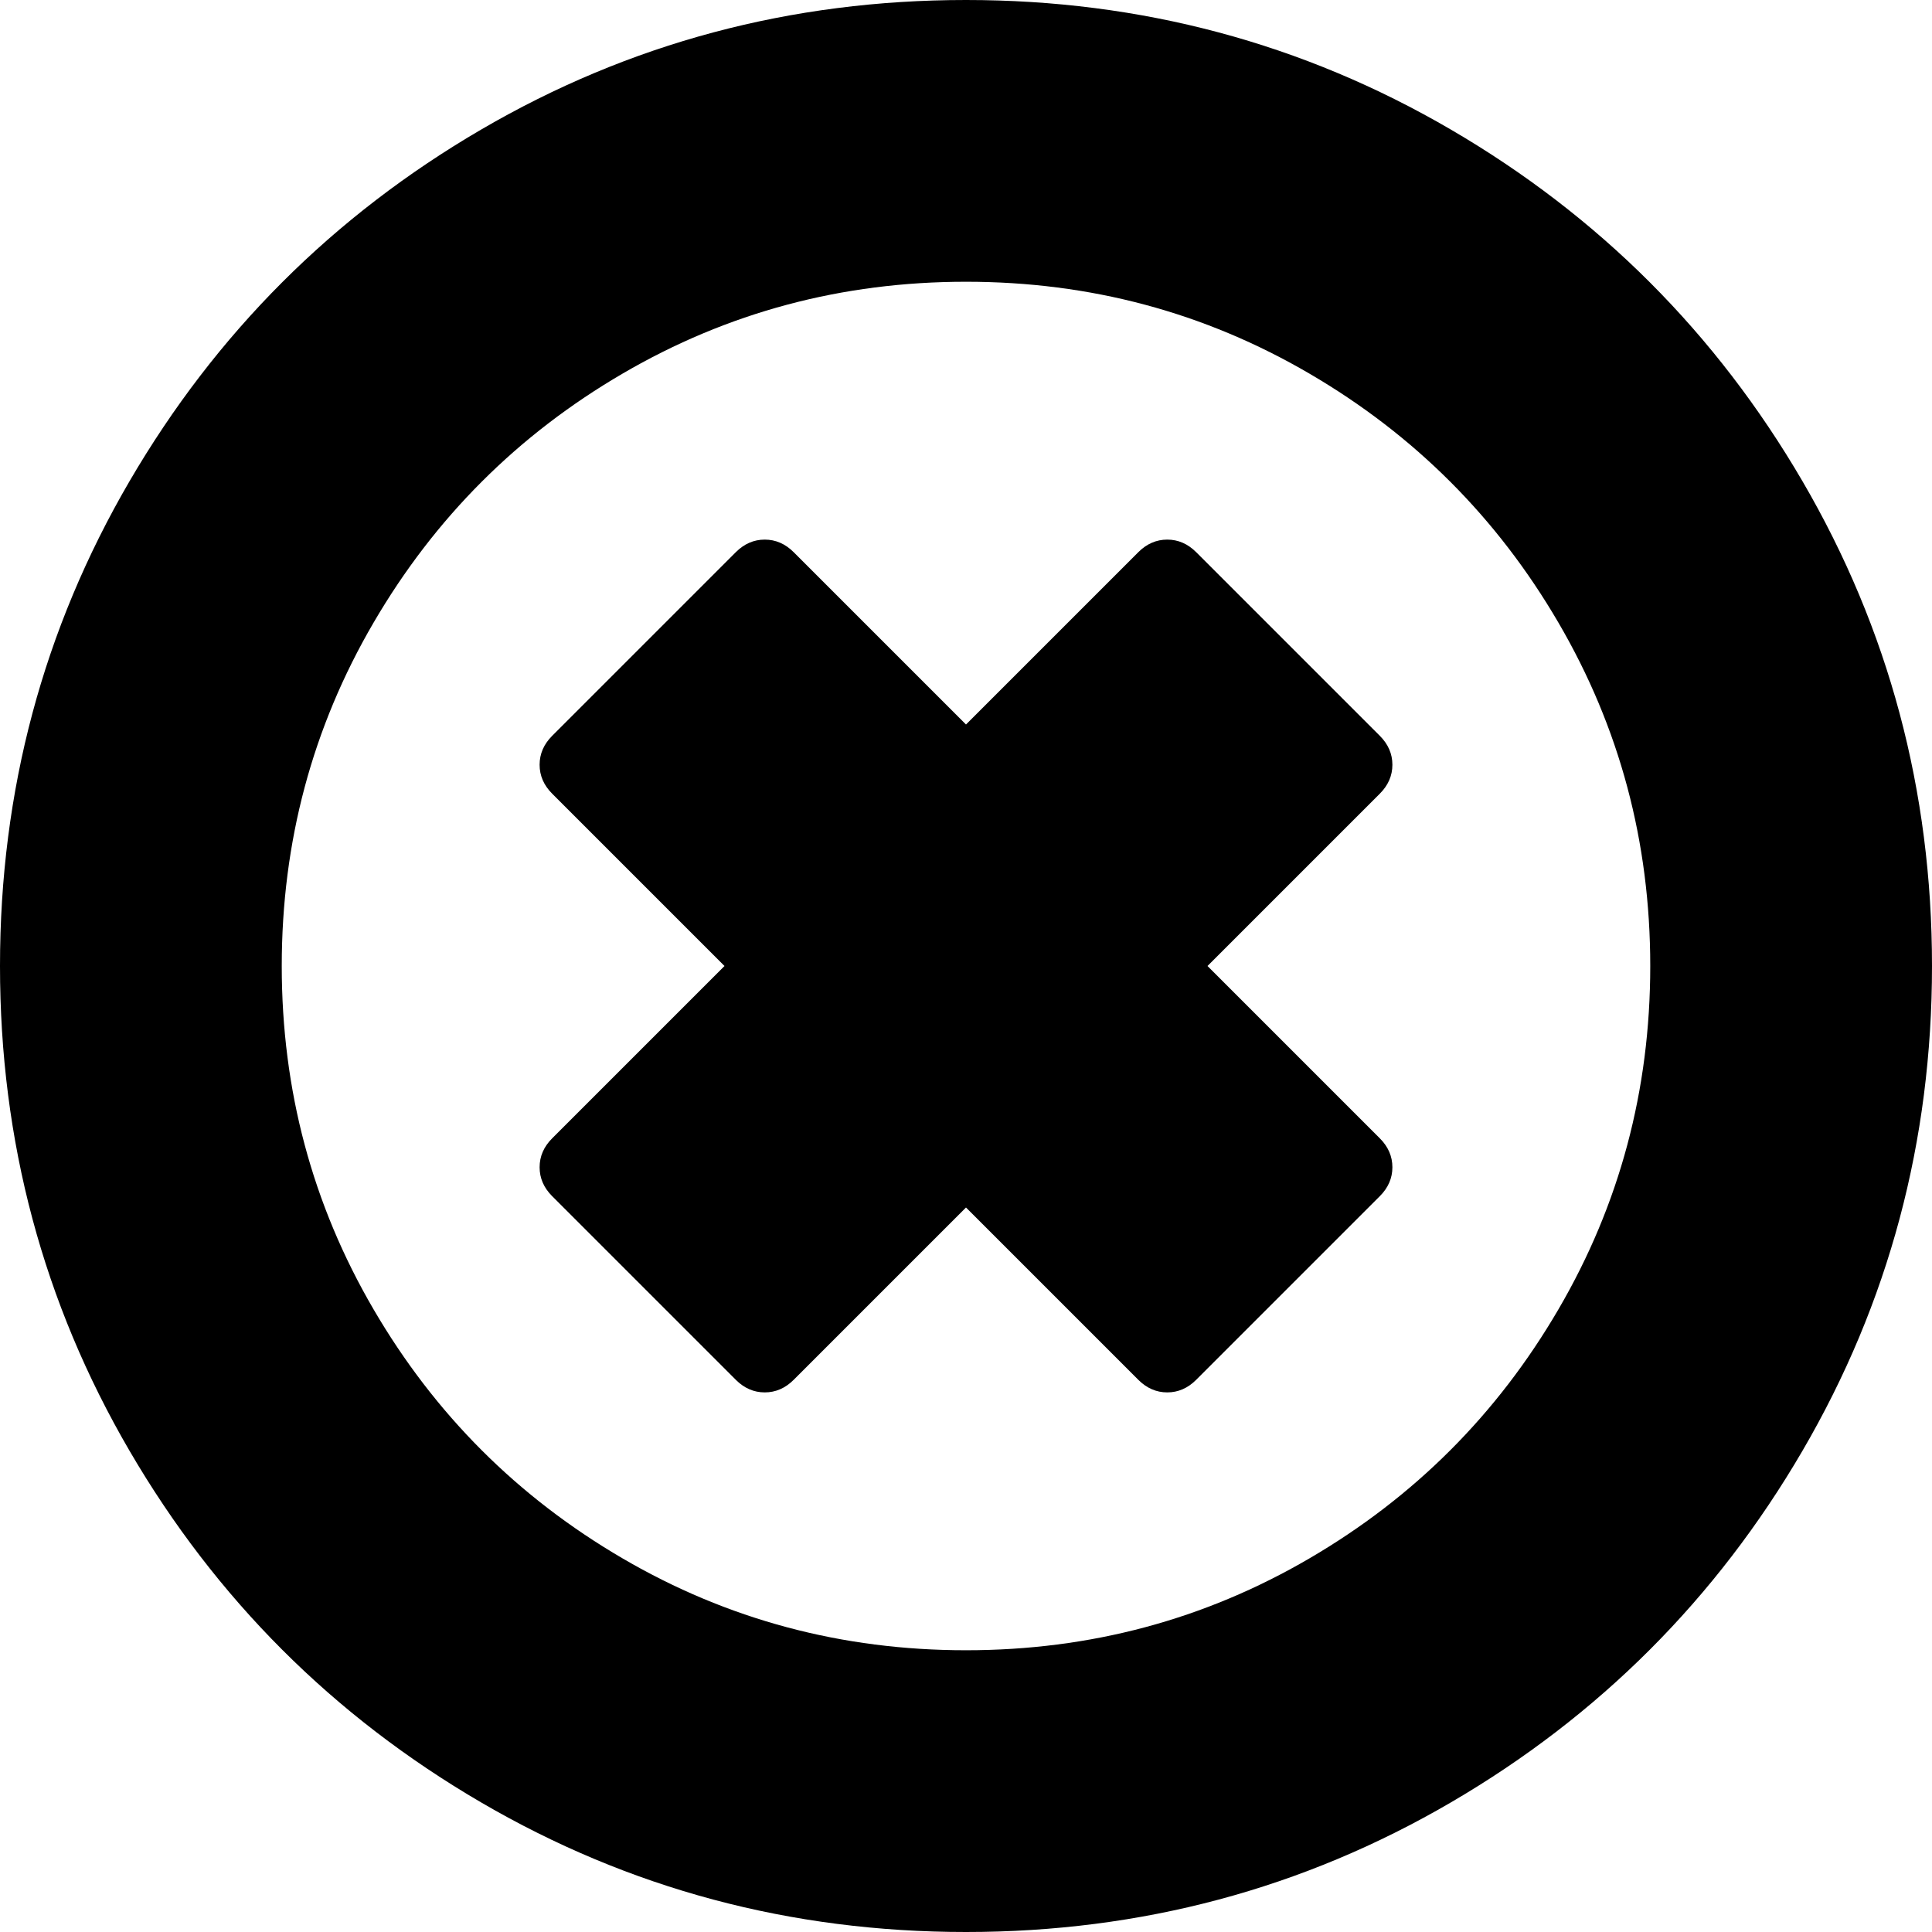 ﻿<?xml version="1.0" encoding="utf-8"?>
<svg version="1.1" xmlns:xlink="http://www.w3.org/1999/xlink" width="30px" height="30px" xmlns="http://www.w3.org/2000/svg">
  <g transform="matrix(1 0 0 1 -15 -14 )">
    <path d="M 21.621 18.125  C 21.621 18.294  21.556 18.444  21.426 18.574  L 18.574 21.426  C 18.444 21.556  18.294 21.621  18.125 21.621  C 17.956 21.621  17.806 21.556  17.676 21.426  L 15 18.75  L 12.324 21.426  C 12.194 21.556  12.044 21.621  11.875 21.621  C 11.706 21.621  11.556 21.556  11.426 21.426  L 8.574 18.574  C 8.444 18.444  8.379 18.294  8.379 18.125  C 8.379 17.956  8.444 17.806  8.574 17.676  L 11.25 15  L 8.574 12.324  C 8.444 12.194  8.379 12.044  8.379 11.875  C 8.379 11.706  8.444 11.556  8.574 11.426  L 11.426 8.574  C 11.556 8.444  11.706 8.379  11.875 8.379  C 12.044 8.379  12.194 8.444  12.324 8.574  L 15 11.25  L 17.676 8.574  C 17.806 8.444  17.956 8.379  18.125 8.379  C 18.294 8.379  18.444 8.444  18.574 8.574  L 21.426 11.426  C 21.556 11.556  21.621 11.706  21.621 11.875  C 21.621 12.044  21.556 12.194  21.426 12.324  L 18.75 15  L 21.426 17.676  C 21.556 17.806  21.621 17.956  21.621 18.125  Z M 24.199 20.332  C 25.15 18.704  25.625 16.927  25.625 15  C 25.625 13.073  25.15 11.296  24.199 9.668  C 23.249 8.04  21.96 6.751  20.332 5.801  C 18.704 4.85  16.927 4.375  15 4.375  C 13.073 4.375  11.296 4.85  9.668 5.801  C 8.04 6.751  6.751 8.04  5.801 9.668  C 4.85 11.296  4.375 13.073  4.375 15  C 4.375 16.927  4.85 18.704  5.801 20.332  C 6.751 21.96  8.04 23.249  9.668 24.199  C 11.296 25.15  13.073 25.625  15 25.625  C 16.927 25.625  18.704 25.15  20.332 24.199  C 21.96 23.249  23.249 21.96  24.199 20.332  Z M 27.988 7.471  C 29.329 9.769  30 12.279  30 15  C 30 17.721  29.329 20.231  27.988 22.529  C 26.647 24.827  24.827 26.647  22.529 27.988  C 20.231 29.329  17.721 30  15 30  C 12.279 30  9.769 29.329  7.471 27.988  C 5.173 26.647  3.353 24.827  2.012 22.529  C 0.671 20.231  0 17.721  0 15  C 0 12.279  0.671 9.769  2.012 7.471  C 3.353 5.173  5.173 3.353  7.471 2.012  C 9.769 0.671  12.279 0  15 0  C 17.721 0  20.231 0.671  22.529 2.012  C 24.827 3.353  26.647 5.173  27.988 7.471  Z " fill-rule="nonzero" fill="#000000" stroke="none" transform="matrix(1 0 0 1 15 14 )" />
  </g>
</svg>